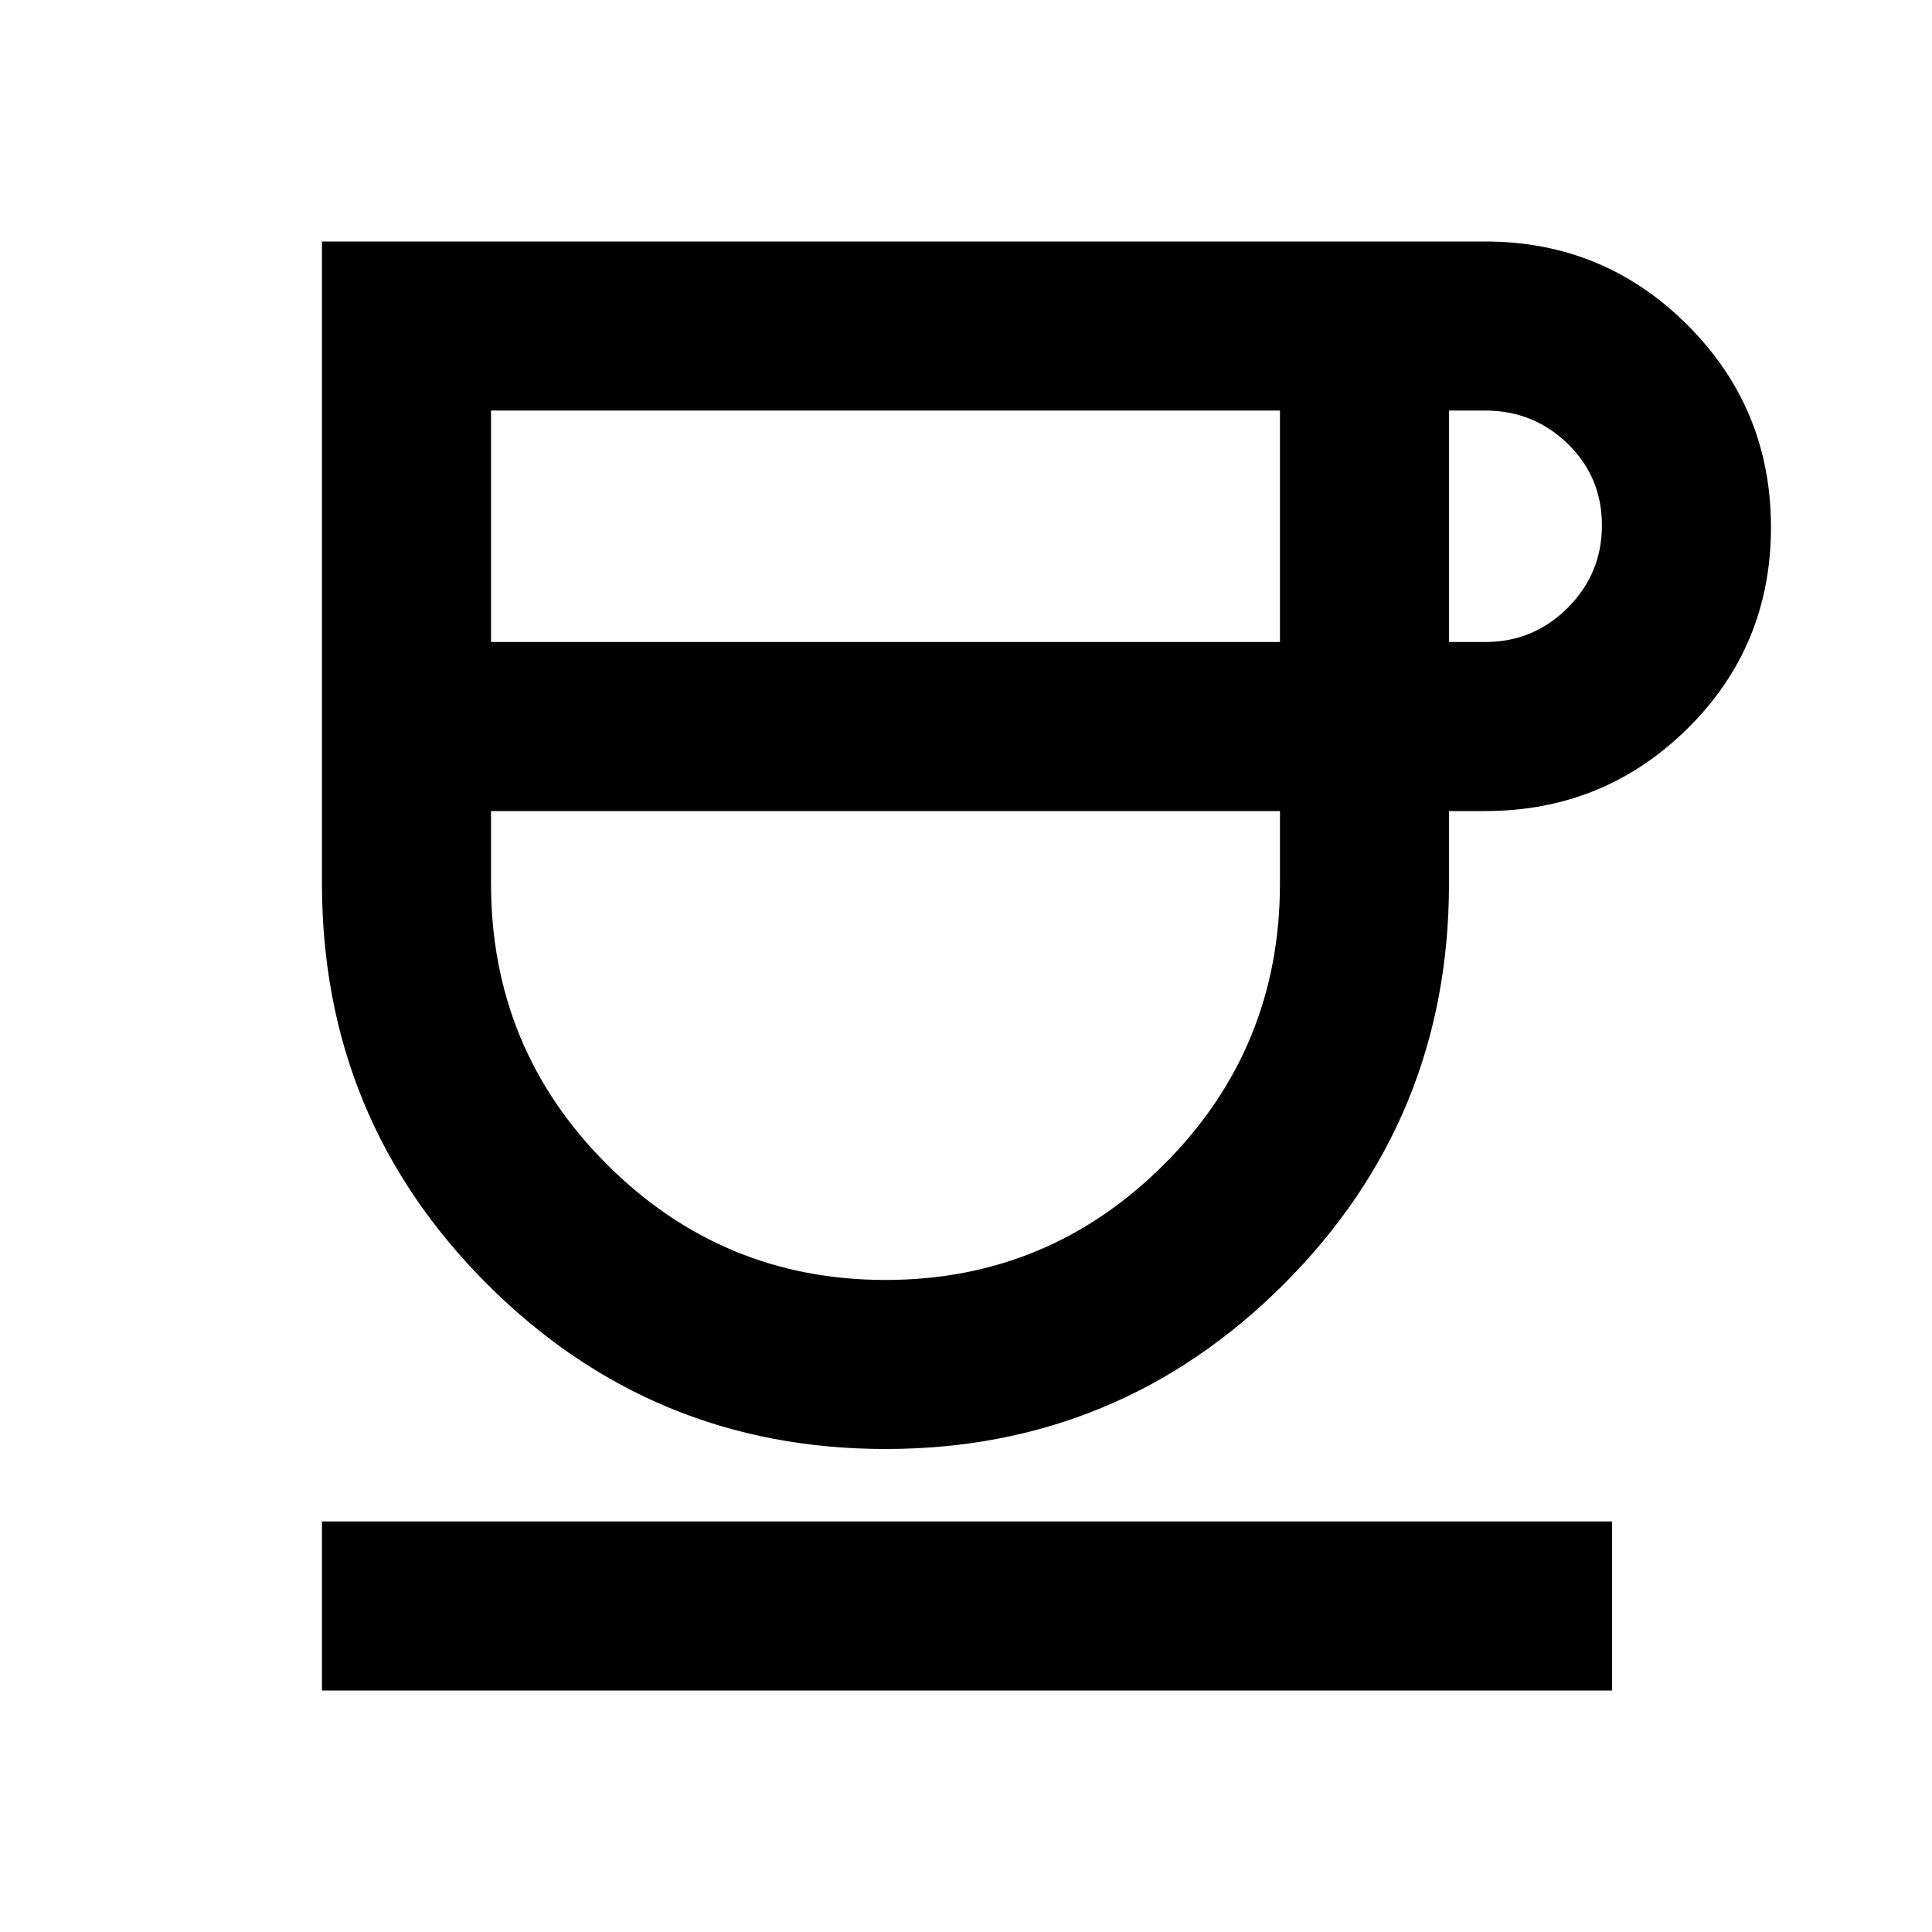 <svg xmlns="http://www.w3.org/2000/svg" height="20" width="20"><path d="M9.167 15Q6.75 15 5.042 13.292Q3.333 11.583 3.333 9.146V2.5H15.375Q16.604 2.5 17.469 3.365Q18.333 4.229 18.333 5.458Q18.333 6.688 17.469 7.542Q16.604 8.396 15.375 8.396H15V9.146Q15 11.583 13.292 13.292Q11.583 15 9.167 15ZM5.083 6.646H13.25V4.25H5.083ZM9.167 13.25Q10.854 13.25 12.052 12.052Q13.25 10.854 13.25 9.146V8.396H5.083V9.146Q5.083 10.854 6.281 12.052Q7.479 13.25 9.167 13.25ZM15 6.646H15.375Q15.875 6.646 16.229 6.292Q16.583 5.938 16.583 5.438Q16.583 4.938 16.229 4.594Q15.875 4.25 15.375 4.25H15ZM3.333 17.5V15.75H16.688V17.5ZM9.167 8.396Q9.167 8.396 9.167 8.396Q9.167 8.396 9.167 8.396Q9.167 8.396 9.167 8.396Q9.167 8.396 9.167 8.396Z"/></svg>
